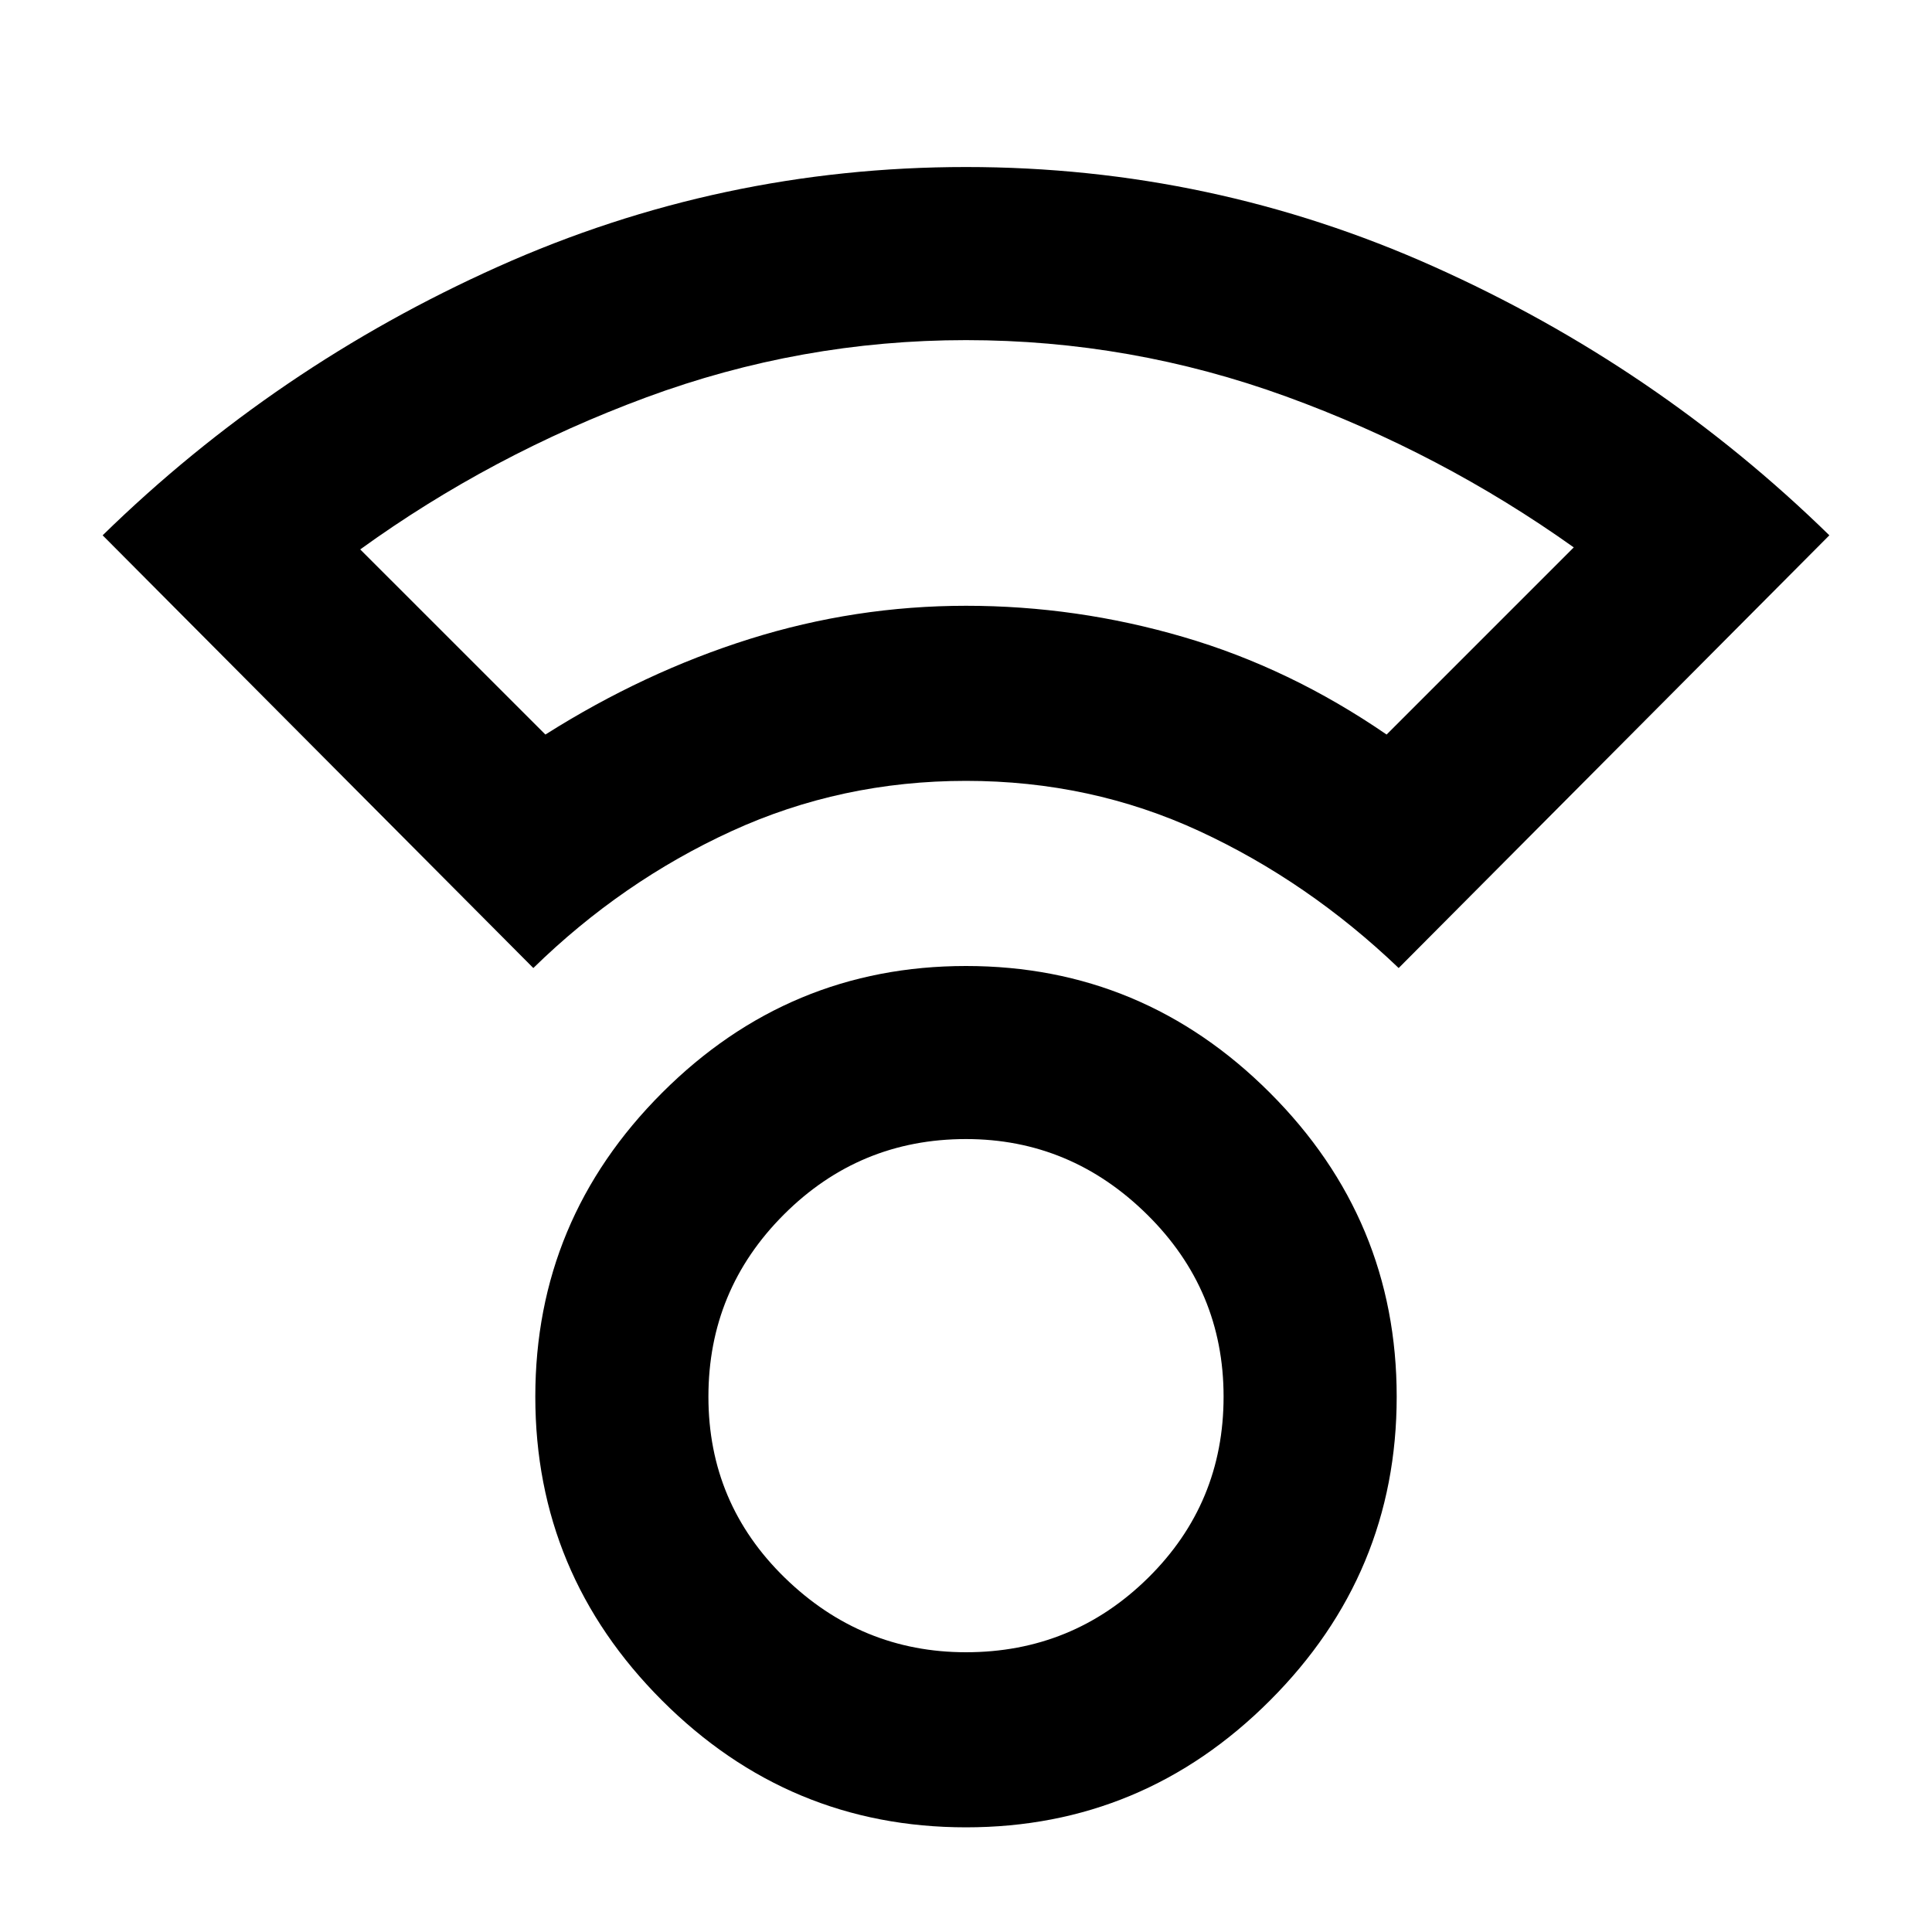<svg xmlns="http://www.w3.org/2000/svg" height="40" width="40"><path d="M20 37.833q-3.667 0-6.292-2.625t-2.625-6.291q0-3.667 2.625-6.292T20 20q3.667 0 6.292 2.625t2.625 6.292q0 3.666-2.625 6.291-2.625 2.625-6.292 2.625Zm0-3.625q2.208 0 3.771-1.541 1.562-1.542 1.562-3.75 0-2.209-1.583-3.771-1.583-1.563-3.75-1.563-2.208 0-3.771 1.563-1.562 1.562-1.562 3.771 0 2.208 1.583 3.75 1.583 1.541 3.75 1.541Zm-8.958-14.166-8.917-8.959q3.583-3.5 8.187-5.562Q14.917 3.458 20 3.458t9.688 2.063q4.604 2.062 8.187 5.562l-8.917 8.959q-1.875-1.792-4.125-2.834-2.25-1.041-4.833-1.041t-4.854 1.041q-2.271 1.042-4.104 2.834Zm.25-4.834q2.041-1.291 4.229-1.979 2.187-.687 4.479-.687 2.292 0 4.5.646 2.208.645 4.208 2.02l3.875-3.875q-2.75-1.958-5.958-3.125Q23.417 7.042 20 7.042t-6.625 1.187q-3.208 1.188-5.917 3.146ZM20 12.542Zm0 16.375Z"/></svg>
